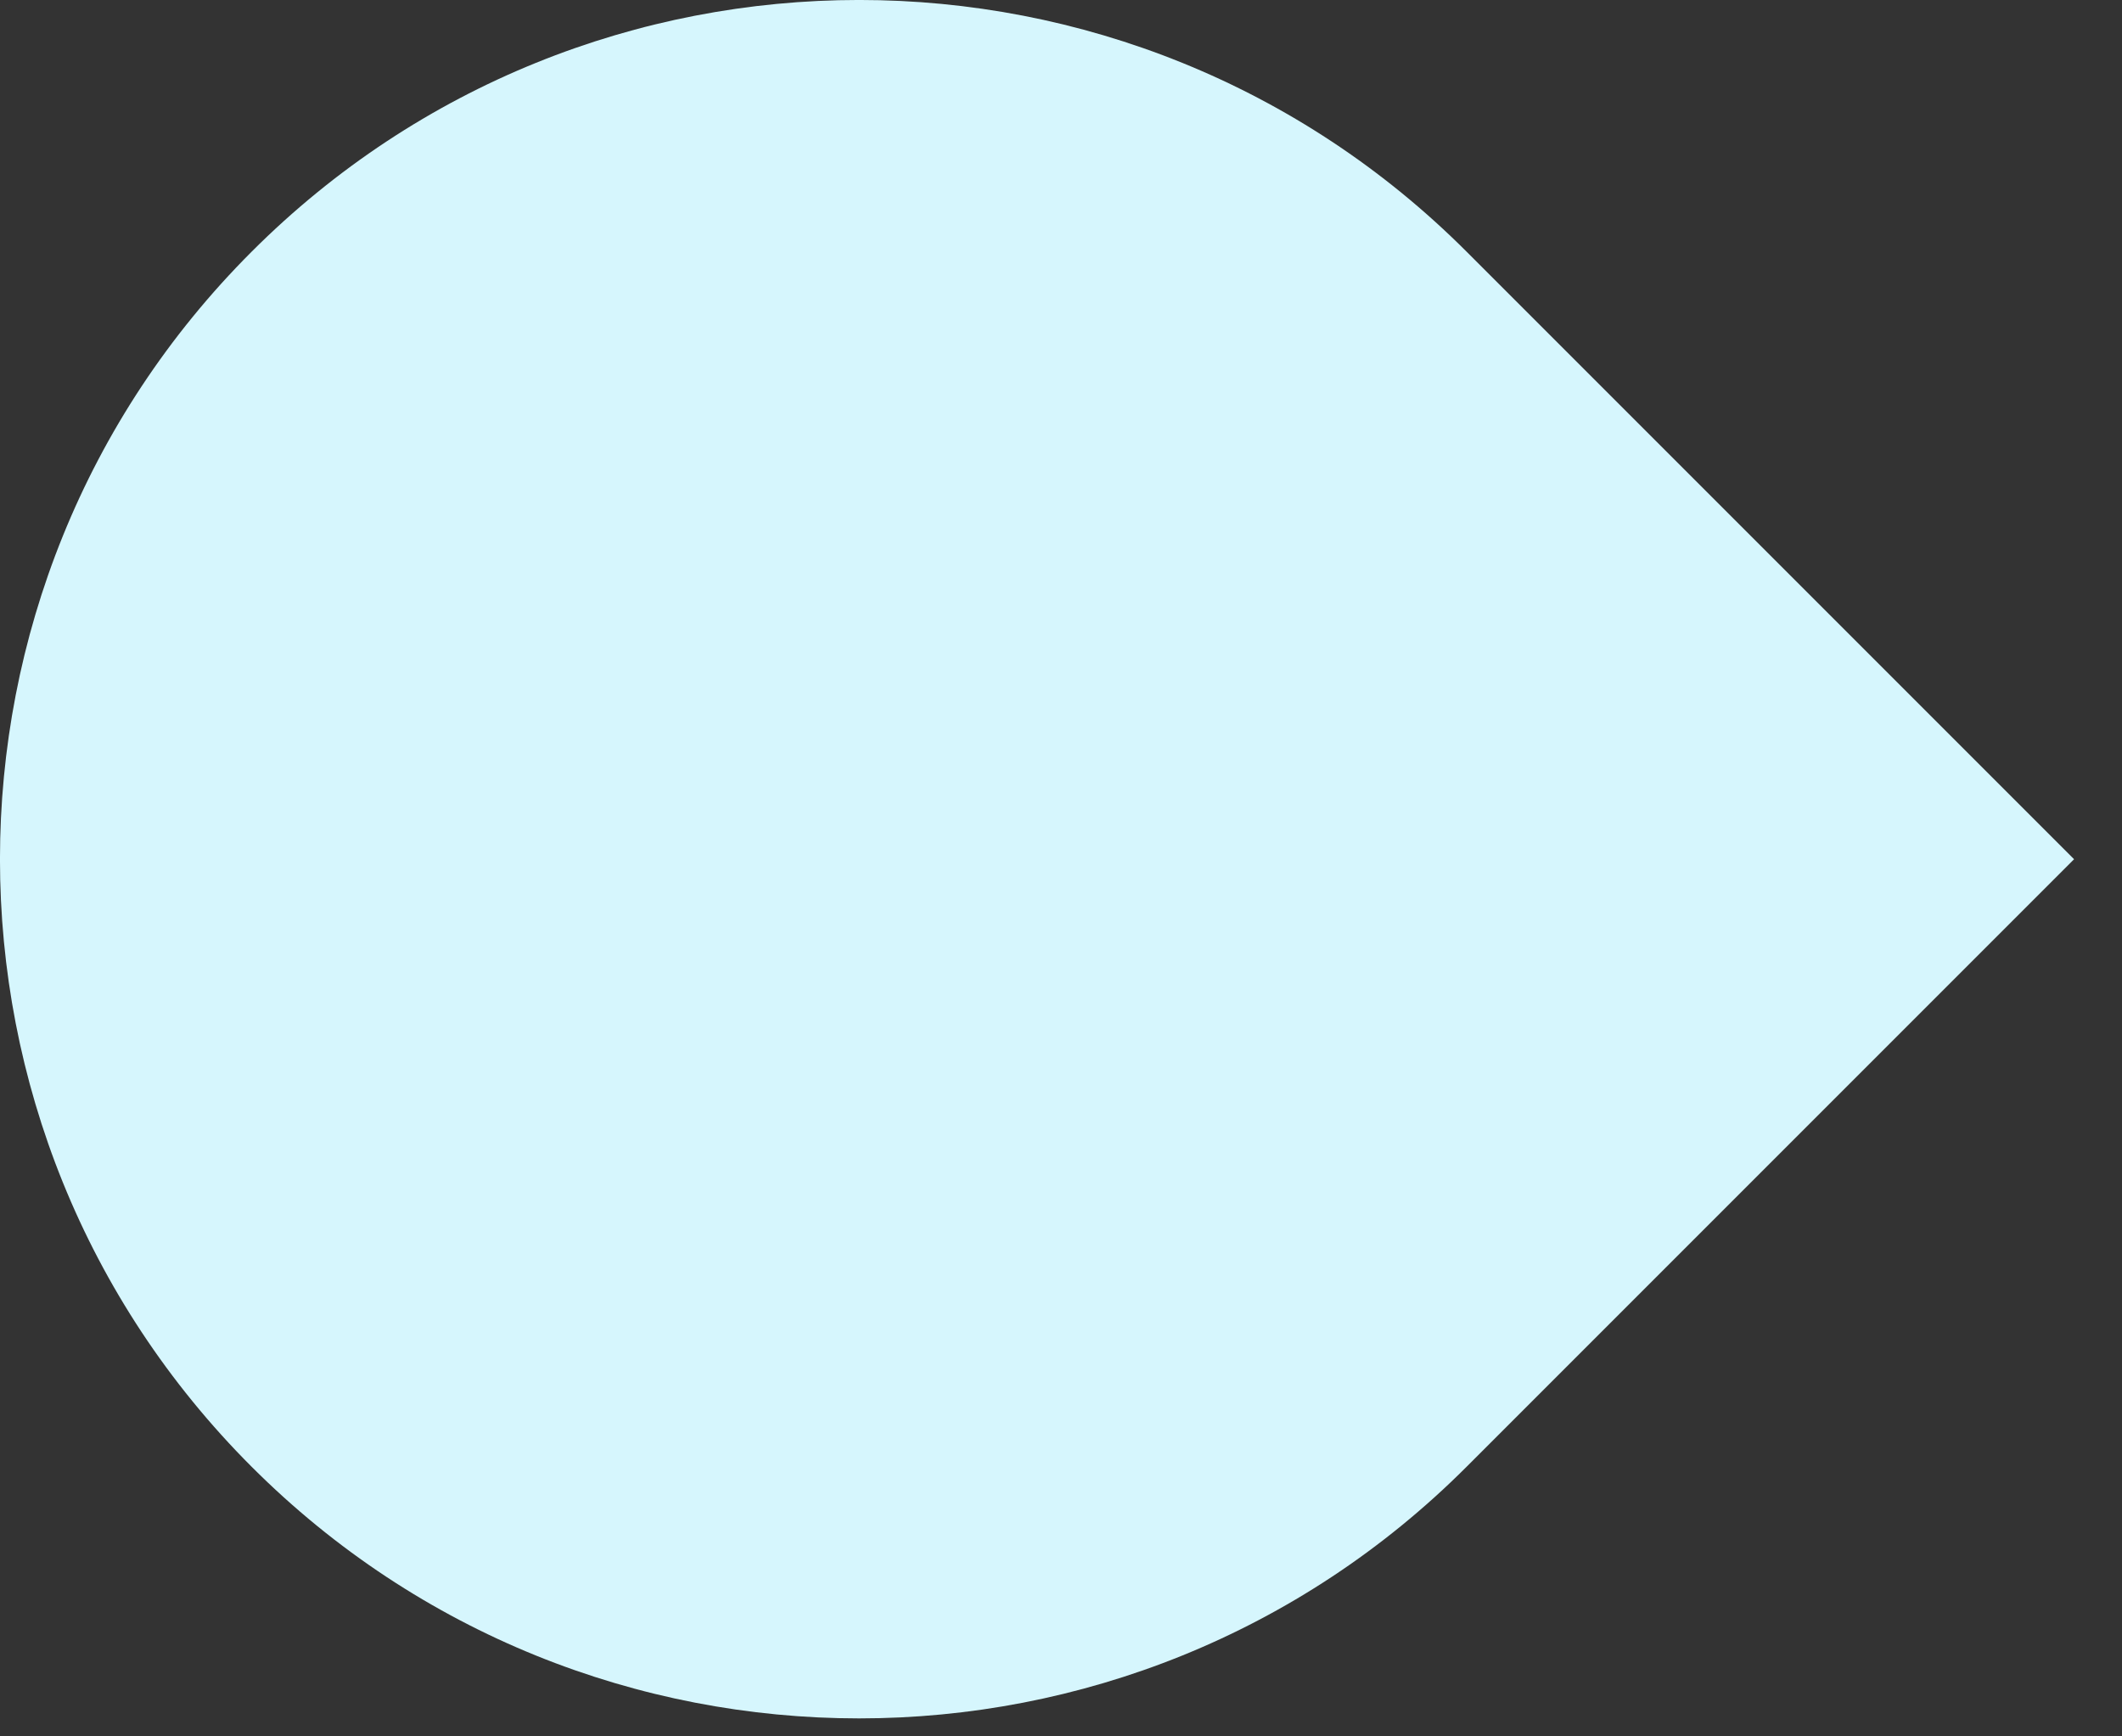 <svg width="22" height="18" viewBox="0 0 22 18" fill="none" xmlns="http://www.w3.org/2000/svg">
<rect x="0" y="0" width="22" height="18" fill="#333333" stroke="none"/>
<path d="M21.503 8.907L15.205 15.205C11.727 18.683 6.087 18.683 2.609 15.205C-0.87 11.726 -0.87 6.087 2.609 2.609C6.087 -0.87 11.727 -0.87 15.205 2.609L21.503 8.907Z" fill="#D6F6FD"/>
</svg>
